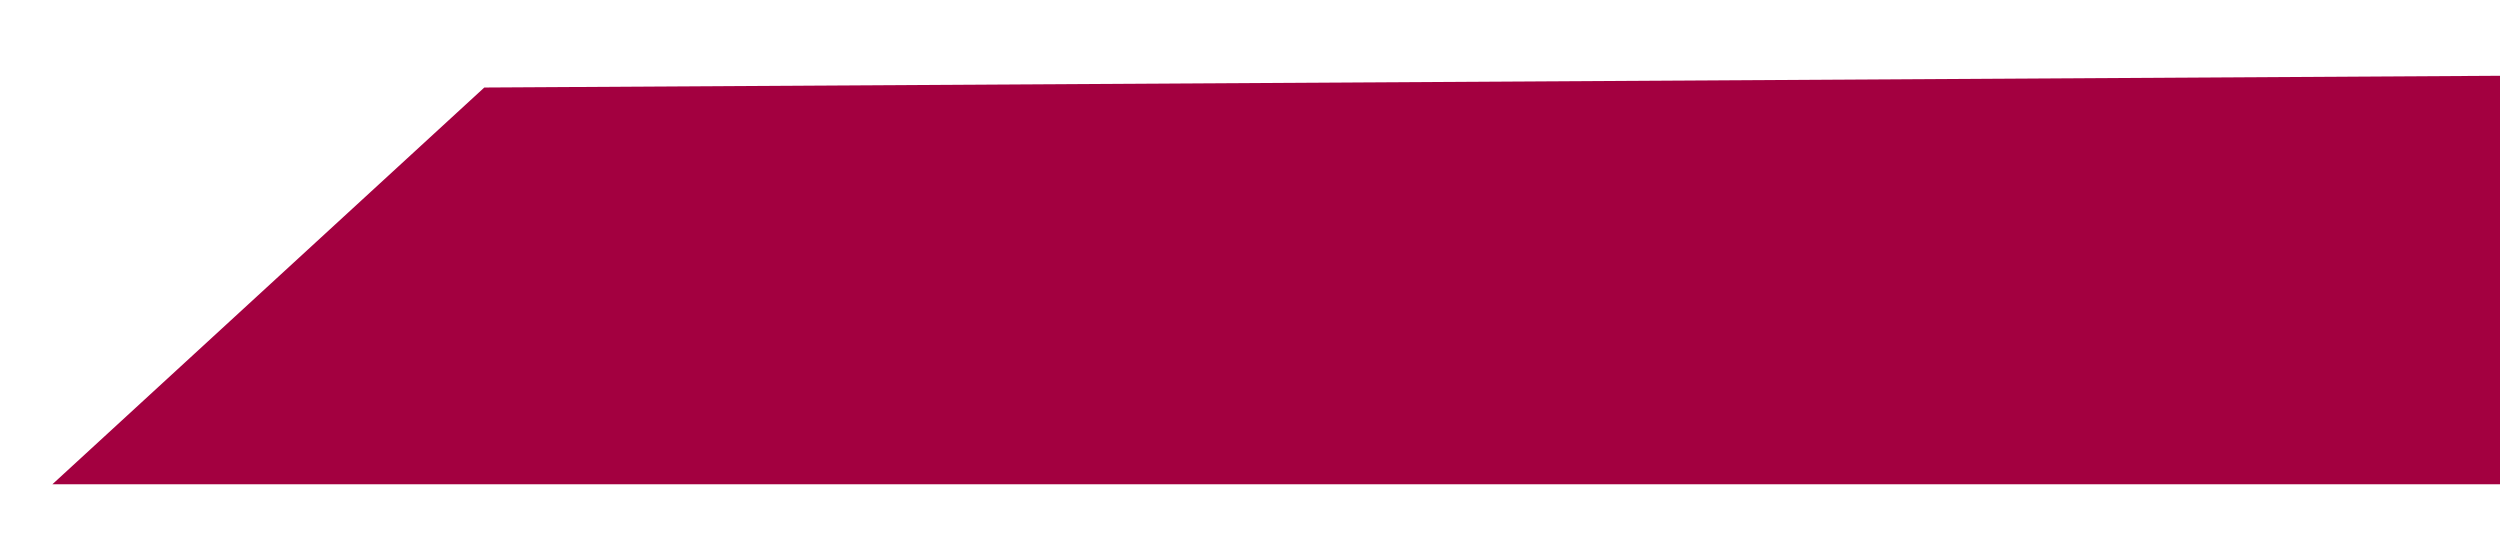 <svg width="191" height="41" viewBox="0 0 191 41" fill="none" xmlns="http://www.w3.org/2000/svg">
<g filter="url(#filter0_d_9_113)">
<path d="M37 2.687L498 0L467 33H4L37 2.687Z" fill="#A30040"/>
</g>
<defs>
<filter id="filter0_d_9_113" x="0" y="0" width="502" height="41" filterUnits="userSpaceOnUse" color-interpolation-filters="sRGB">
<feFlood flood-opacity="0" result="BackgroundImageFix"/>
<feColorMatrix in="SourceAlpha" type="matrix" values="0 0 0 0 0 0 0 0 0 0 0 0 0 0 0 0 0 0 127 0" result="hardAlpha"/>
<feOffset dy="4"/>
<feGaussianBlur stdDeviation="2"/>
<feComposite in2="hardAlpha" operator="out"/>
<feColorMatrix type="matrix" values="0 0 0 0 0 0 0 0 0 0 0 0 0 0 0 0 0 0 0.25 0"/>
<feBlend mode="normal" in2="BackgroundImageFix" result="effect1_dropShadow_9_113"/>
<feBlend mode="normal" in="SourceGraphic" in2="effect1_dropShadow_9_113" result="shape"/>
</filter>
</defs>
</svg>
